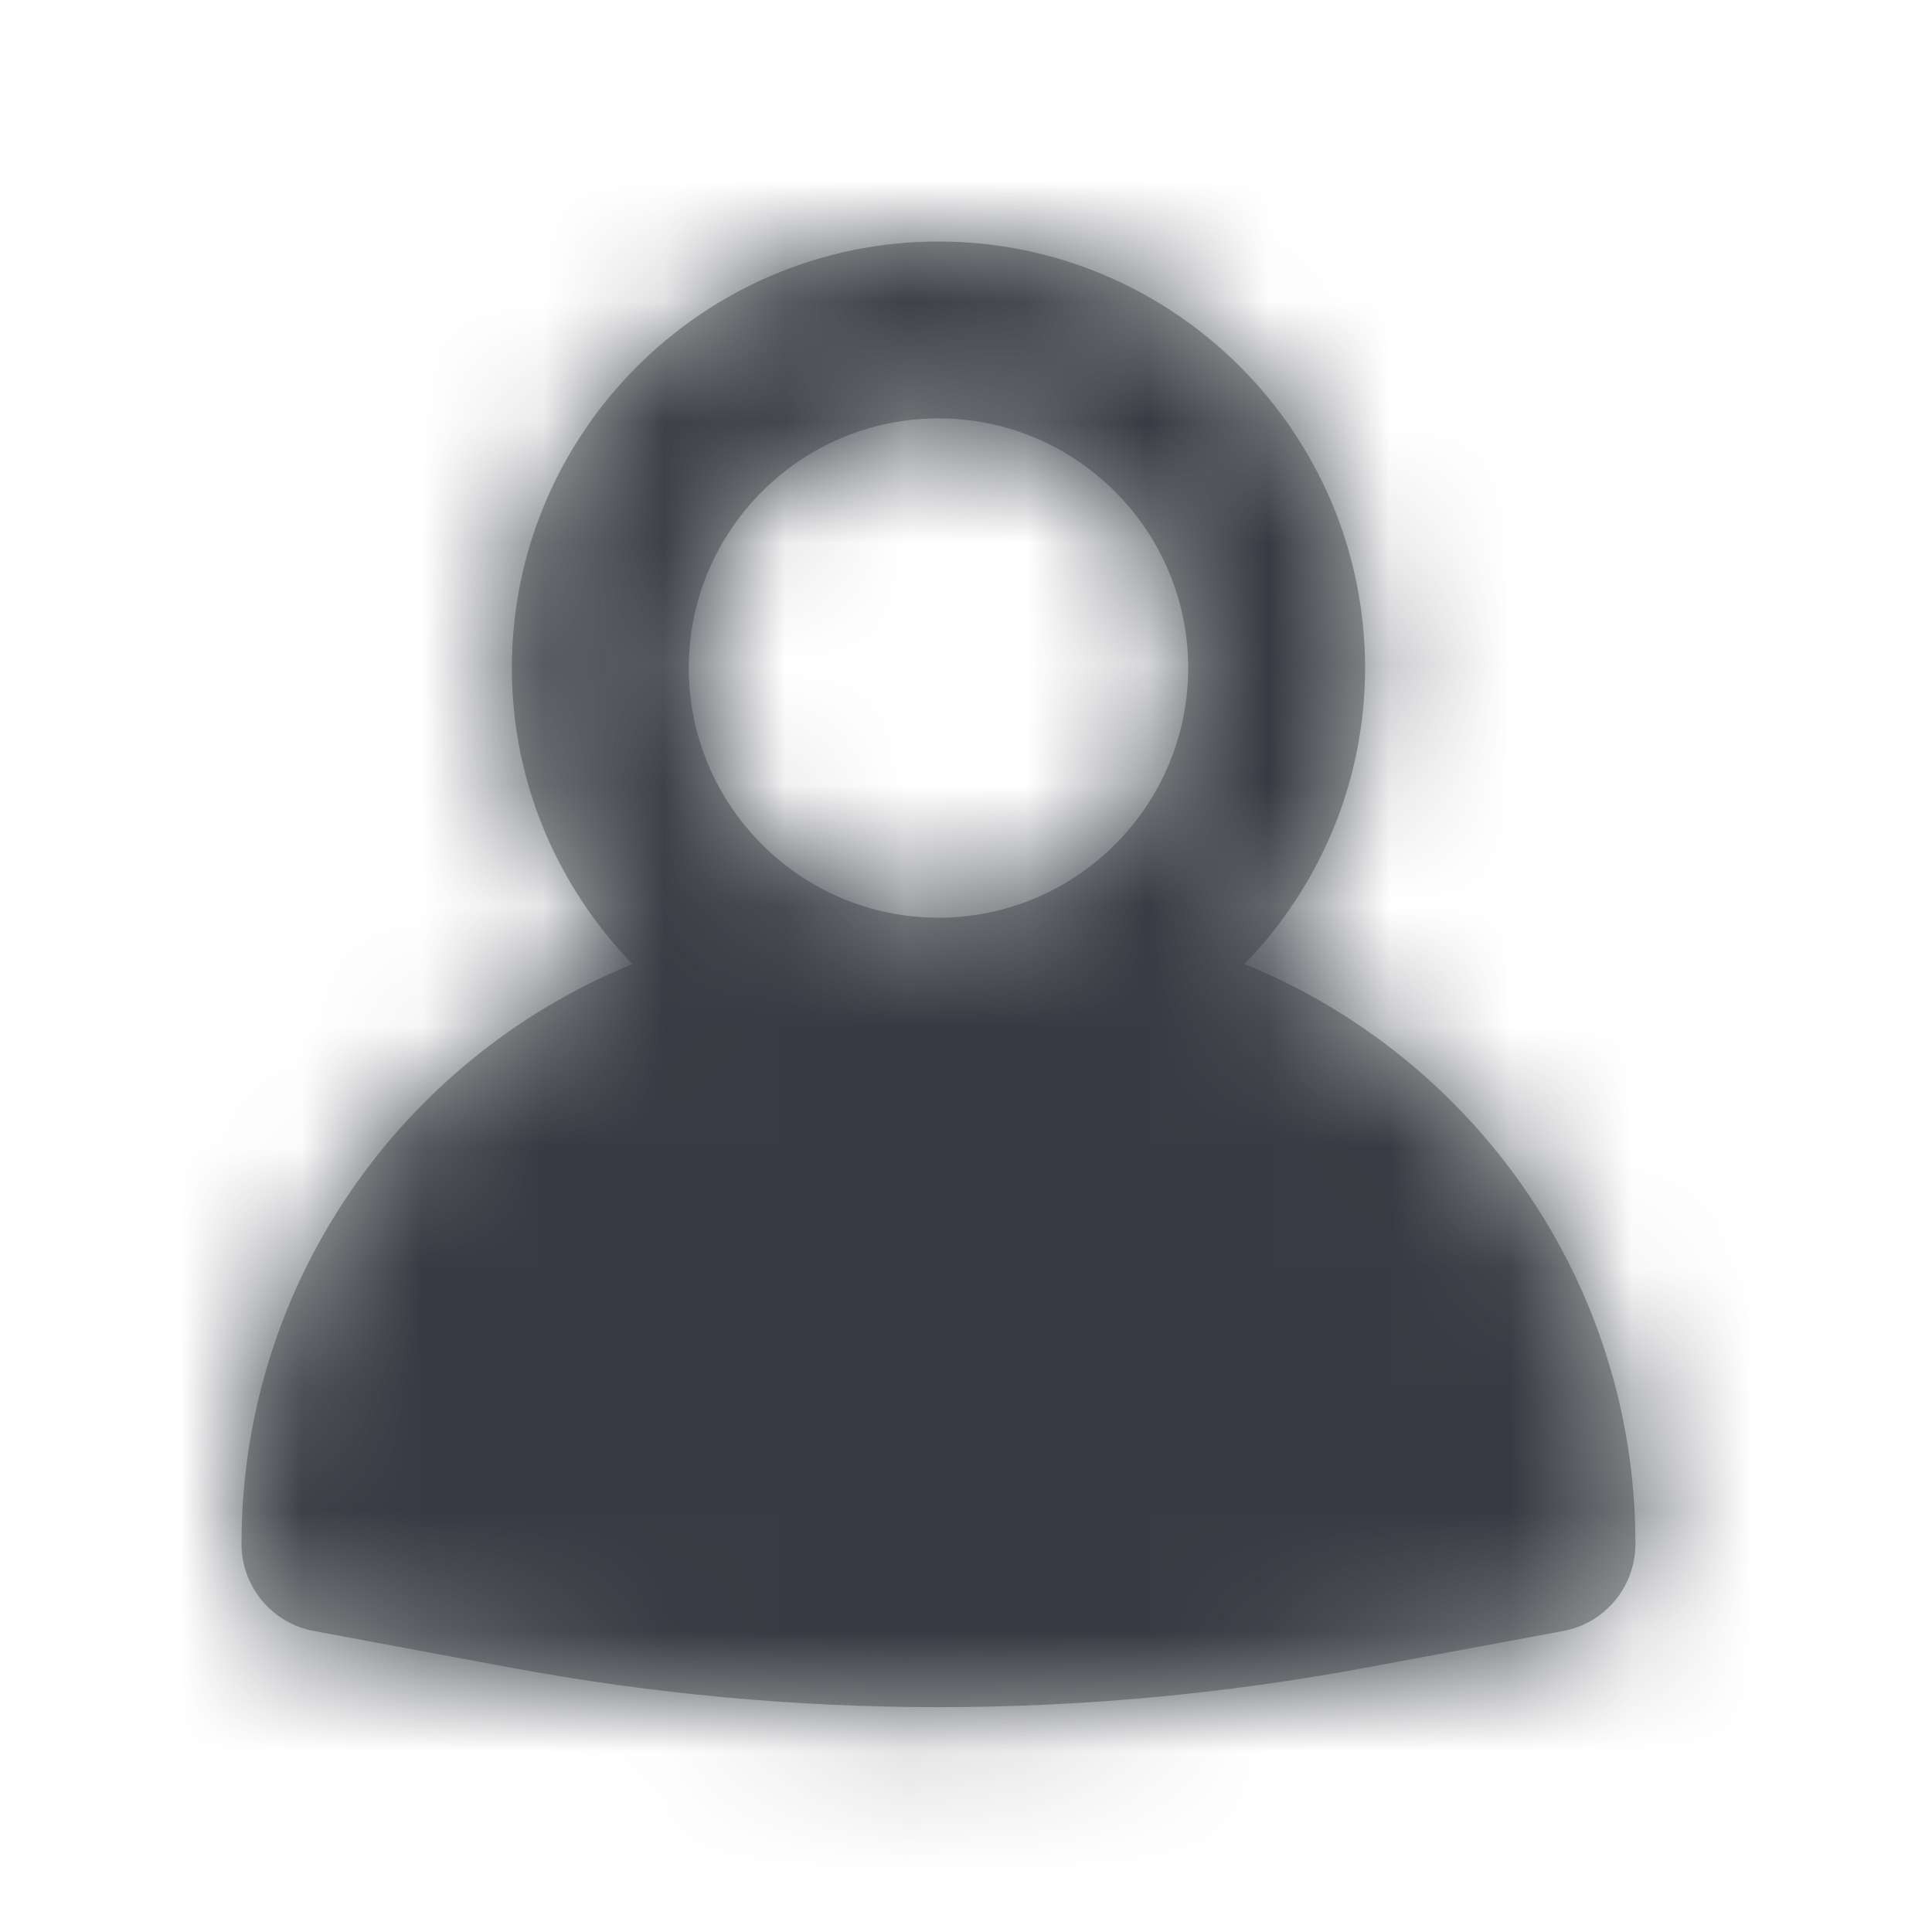 <svg width="16" height="16" viewBox="0 0 16 16" fill="none" xmlns="http://www.w3.org/2000/svg">
<path fill-rule="evenodd" clip-rule="evenodd" d="M7.772 3.465C8.913 3.465 9.84 4.392 9.84 5.532C9.84 6.673 8.913 7.6 7.772 7.6C6.632 7.6 5.704 6.673 5.704 5.532C5.704 4.392 6.632 3.465 7.772 3.465ZM11.305 5.532C11.305 3.585 9.72 2 7.772 2C5.824 2 4.239 3.585 4.239 5.532C4.239 6.485 4.622 7.348 5.238 7.984C3.342 8.755 2 10.616 2 12.786C2 13.139 2.252 13.443 2.598 13.507L4.22 13.809C5.398 14.028 6.585 14.138 7.772 14.138C8.959 14.138 10.145 14.028 11.323 13.809L12.946 13.507C13.293 13.443 13.544 13.139 13.544 12.786C13.544 10.616 12.203 8.755 10.307 7.984C10.922 7.348 11.305 6.485 11.305 5.532Z" fill="#ABABAB"/>
<mask id="mask0_0_1820" style="mask-type:alpha" maskUnits="userSpaceOnUse" x="2" y="2" width="12" height="13">
<path fill-rule="evenodd" clip-rule="evenodd" d="M7.772 3.465C8.913 3.465 9.84 4.392 9.84 5.532C9.84 6.673 8.913 7.6 7.772 7.6C6.632 7.6 5.704 6.673 5.704 5.532C5.704 4.392 6.632 3.465 7.772 3.465ZM11.305 5.532C11.305 3.585 9.72 2 7.772 2C5.824 2 4.239 3.585 4.239 5.532C4.239 6.485 4.622 7.348 5.238 7.984C3.342 8.755 2 10.616 2 12.786C2 13.139 2.252 13.443 2.598 13.507L4.22 13.809C5.398 14.028 6.585 14.138 7.772 14.138C8.959 14.138 10.145 14.028 11.323 13.809L12.946 13.507C13.293 13.443 13.544 13.139 13.544 12.786C13.544 10.616 12.203 8.755 10.307 7.984C10.922 7.348 11.305 6.485 11.305 5.532Z" fill="white"/>
</mask>
<g mask="url(#mask0_0_1820)">
<rect x="-40" y="-40" width="96" height="96" fill="#373A42"/>
</g>
</svg>
